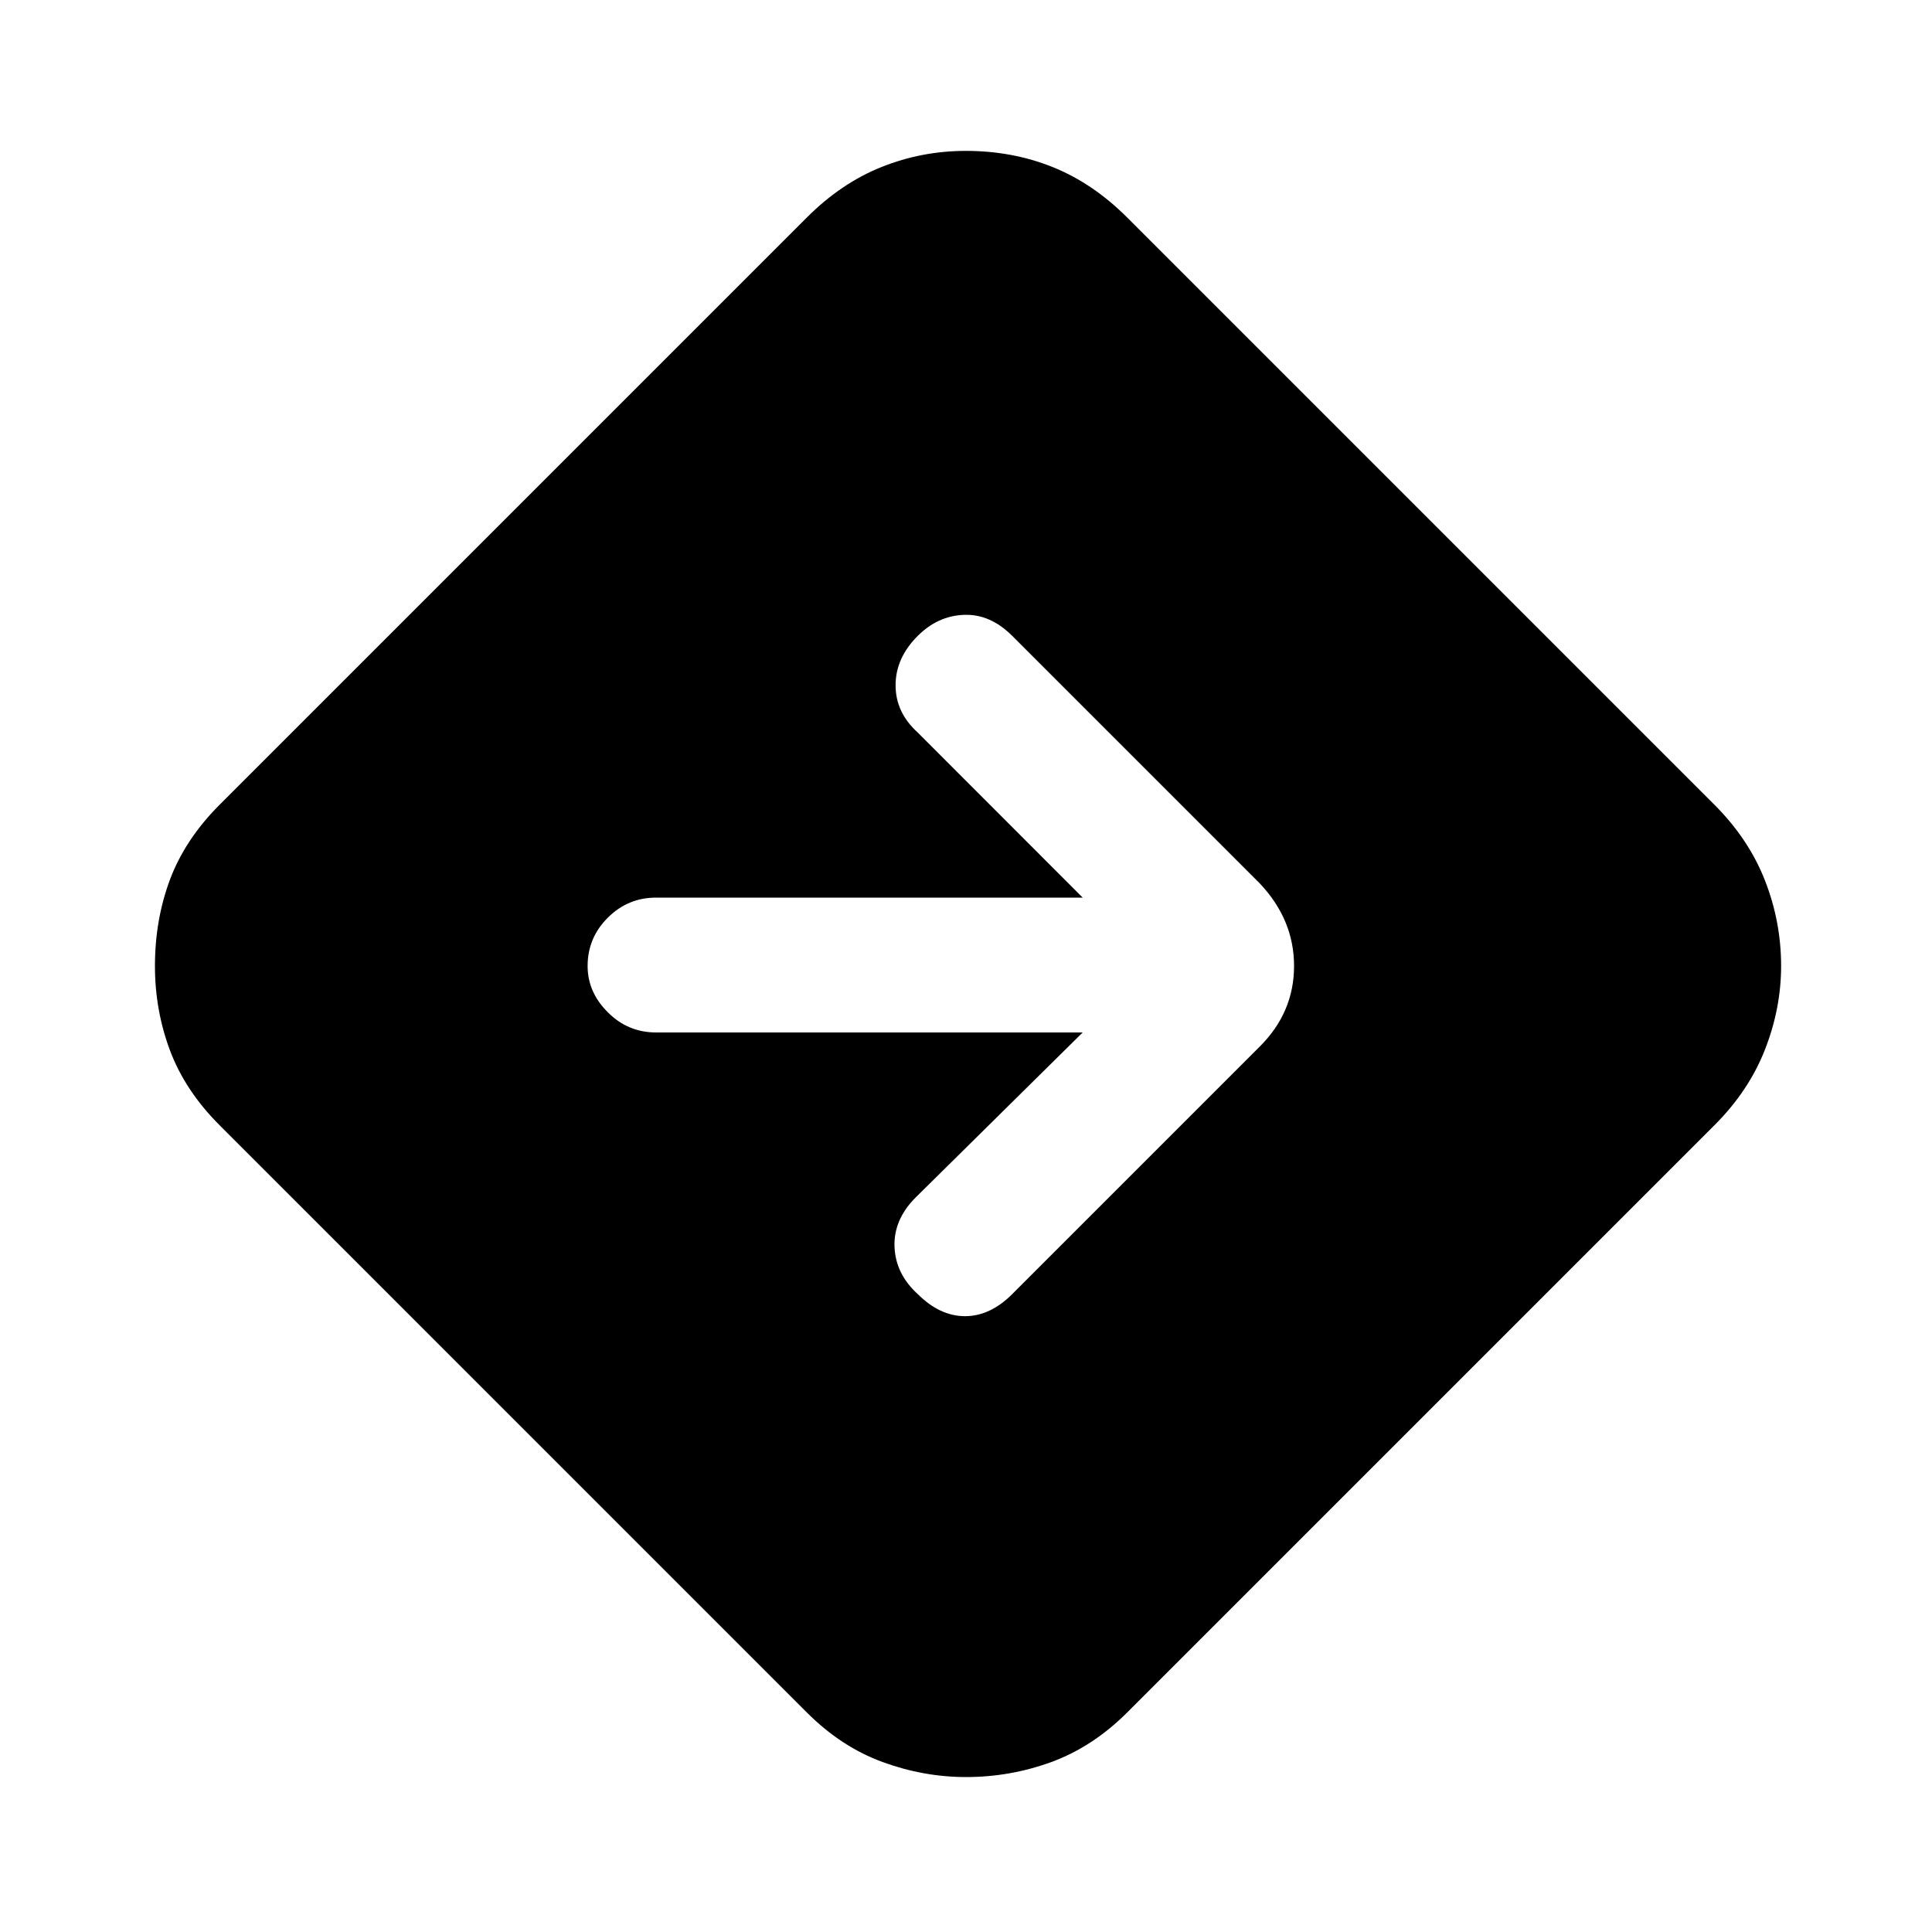 <svg xmlns="http://www.w3.org/2000/svg" height="20" width="20"><path d="M10 18.396q-.438 0-.865-.156-.427-.157-.781-.511l-6.083-6.083q-.354-.354-.511-.771-.156-.417-.156-.875 0-.479.156-.896.157-.416.511-.771L8.354 2.25q.354-.354.771-.521.417-.167.875-.167.479 0 .896.167.416.167.771.521l6.083 6.083q.354.355.521.782.167.427.167.885 0 .438-.167.865t-.521.781l-6.083 6.083q-.355.354-.782.511-.427.156-.885.156Zm1.208-7.708-1.729 1.708q-.229.229-.219.51.011.282.24.49.229.229.49.229.26 0 .489-.229l2.563-2.563q.354-.354.354-.833t-.354-.854l-2.563-2.563q-.229-.229-.5-.218-.271.01-.479.218-.229.229-.229.511 0 .281.229.489l1.708 1.709H6.792q-.292 0-.5.208-.209.208-.209.5 0 .271.209.479.208.209.5.209Z"/></svg>